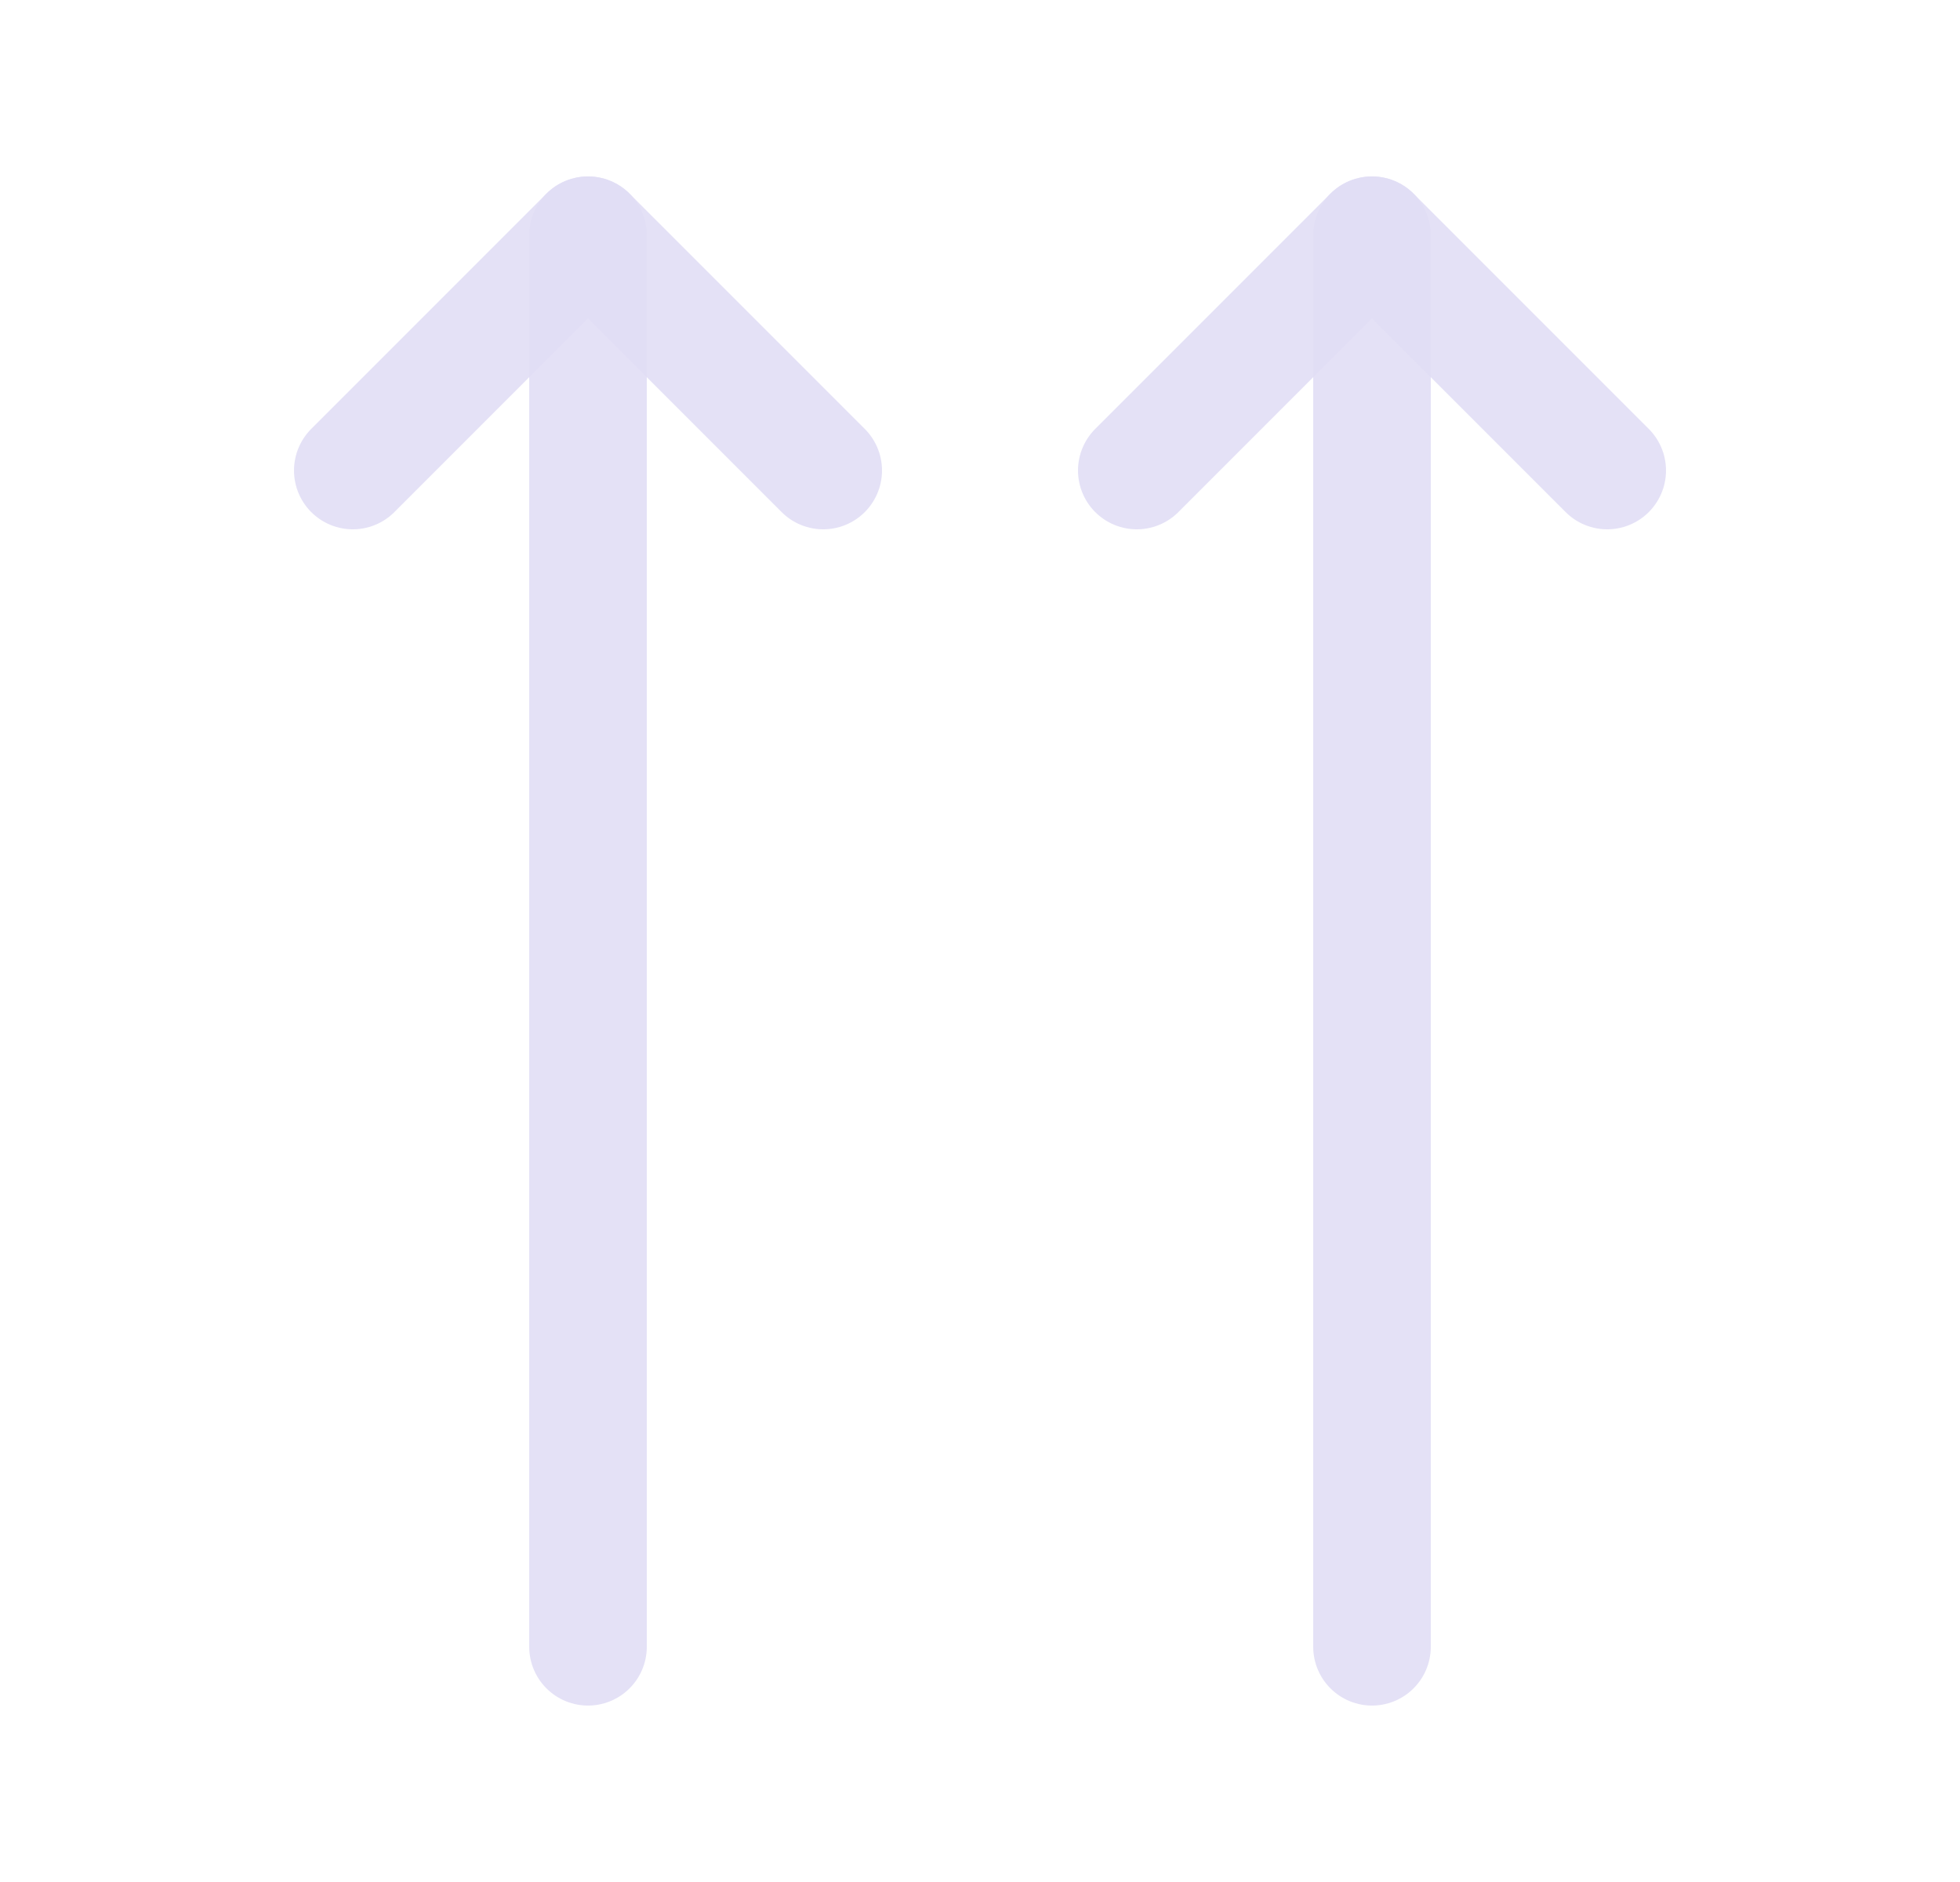 <svg width="25" height="24" viewBox="0 0 25 24" fill="none" xmlns="http://www.w3.org/2000/svg">
<path d="M17.5 3V21" stroke="#E1DEF5" stroke-opacity="0.9" stroke-width="1.5" stroke-linecap="round" stroke-linejoin="round"/>
<path d="M4.5 6L7.5 3L10.5 6" stroke="#E1DEF5" stroke-opacity="0.9" stroke-width="1.5" stroke-linecap="round" stroke-linejoin="round"/>
<path d="M20.5 6L17.5 3L14.5 6" stroke="#E1DEF5" stroke-opacity="0.9" stroke-width="1.5" stroke-linecap="round" stroke-linejoin="round"/>
<path d="M7.5 3V21" stroke="#E1DEF5" stroke-opacity="0.9" stroke-width="1.5" stroke-linecap="round" stroke-linejoin="round"/>
</svg>
